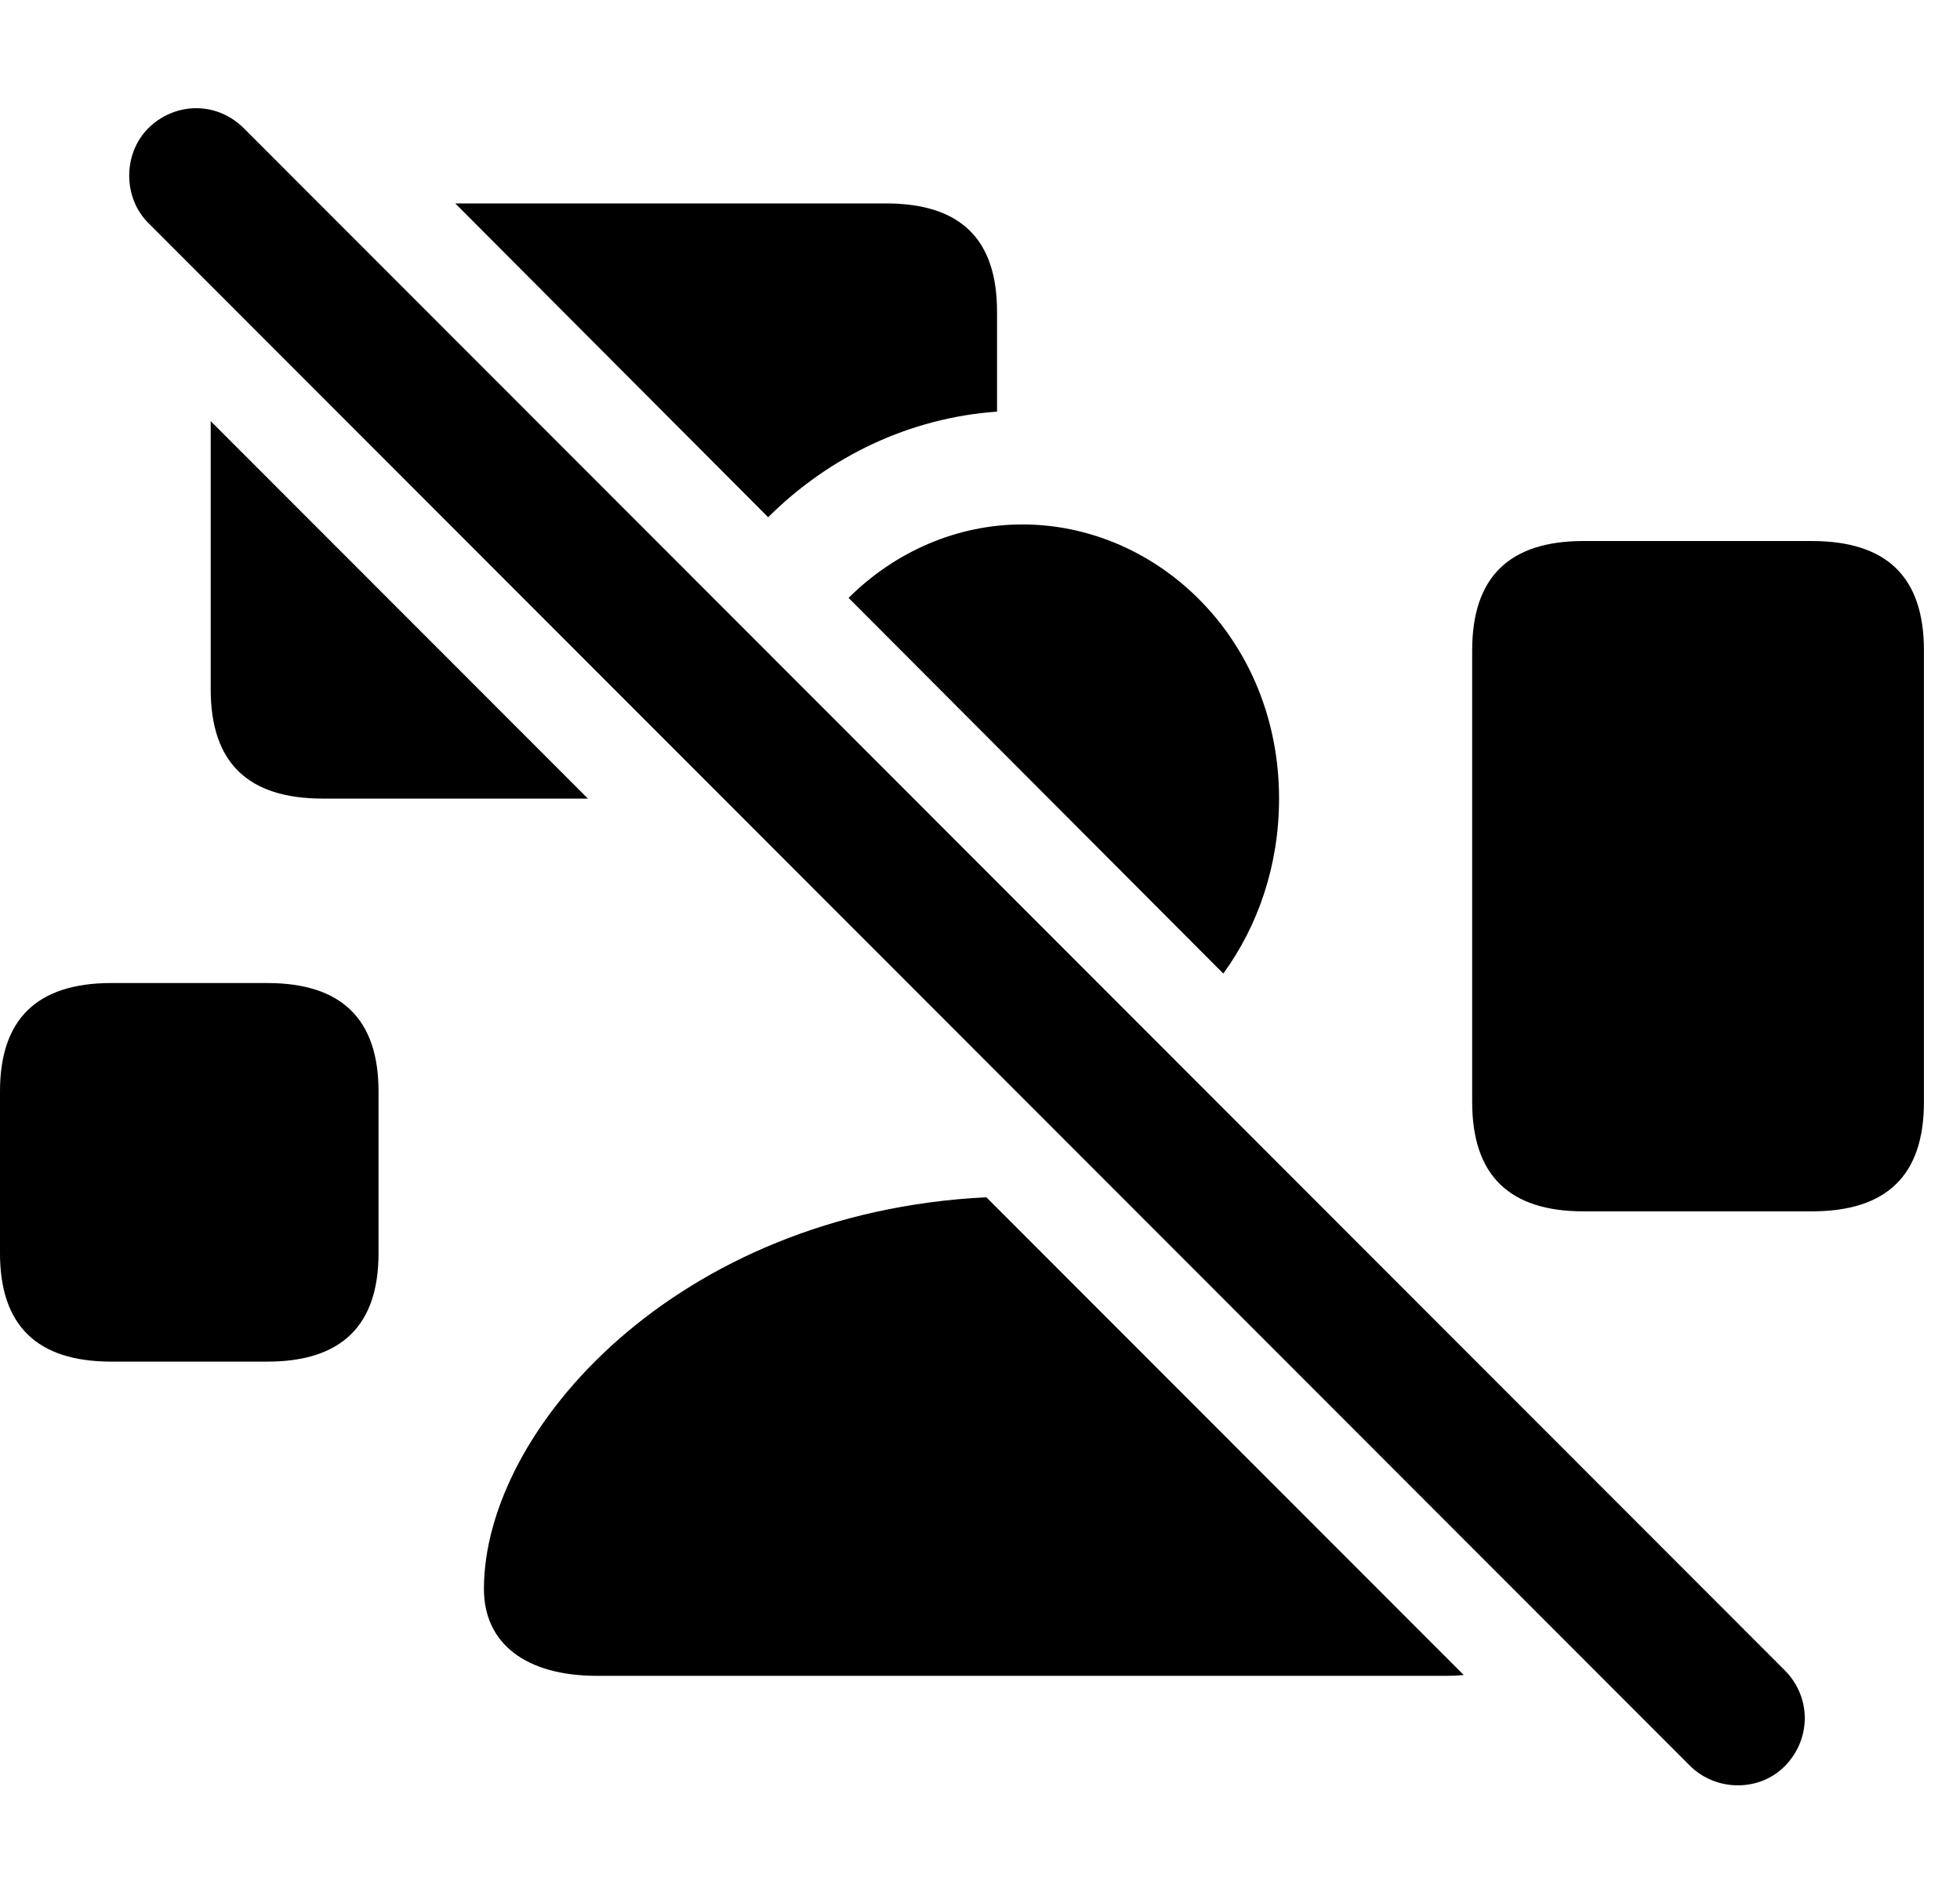 <svg version="1.1" xmlns="http://www.w3.org/2000/svg" xmlns:xlink="http://www.w3.org/1999/xlink" width="19.619" height="18.828" viewBox="0 0 19.619 18.828">
 <g>
  <rect height="18.828" opacity="0" width="19.619" x="0" y="0"/>
  <path d="M3.789 10.923L3.789 12.544C3.789 13.267 3.418 13.628 2.676 13.628L1.113 13.628C0.371 13.628 0 13.267 0 12.544L0 10.923C0 10.2 0.371 9.839 1.113 9.839L2.676 9.839C3.418 9.839 3.789 10.2 3.789 10.923Z" fill="currentColor"/>
  <path d="M5.885 7.993L3.232 7.993C2.48 7.993 2.109 7.632 2.109 6.899L2.109 4.215ZM9.98 3.12L9.98 4.12C9.11 4.181 8.302 4.566 7.689 5.177L4.557 2.036L8.867 2.036C9.619 2.036 9.98 2.397 9.98 3.12Z" fill="currentColor"/>
  <path d="M19.258 6.509L19.258 11.03C19.258 11.763 18.887 12.124 18.135 12.124L15.85 12.124C15.107 12.124 14.736 11.763 14.736 11.03L14.736 6.509C14.736 5.776 15.107 5.415 15.85 5.415L18.135 5.415C18.887 5.415 19.258 5.776 19.258 6.509Z" fill="currentColor"/>
  <path d="M14.652 16.765C14.598 16.77 14.541 16.773 14.482 16.773L5.977 16.773C5.264 16.773 4.844 16.45 4.844 15.903C4.844 14.314 6.763 12.137 9.873 11.983ZM12.803 7.993C12.803 8.662 12.592 9.267 12.245 9.744L8.494 5.984C8.96 5.521 9.58 5.249 10.234 5.249C11.592 5.249 12.803 6.401 12.803 7.993Z" fill="currentColor"/>
  <path d="M16.914 17.671C17.178 17.935 17.617 17.935 17.871 17.671C18.125 17.407 18.135 16.997 17.871 16.724L2.441 1.284C2.168 1.011 1.748 1.021 1.484 1.284C1.23 1.538 1.23 1.978 1.484 2.231Z" fill="currentColor"/>
 </g>
</svg>
